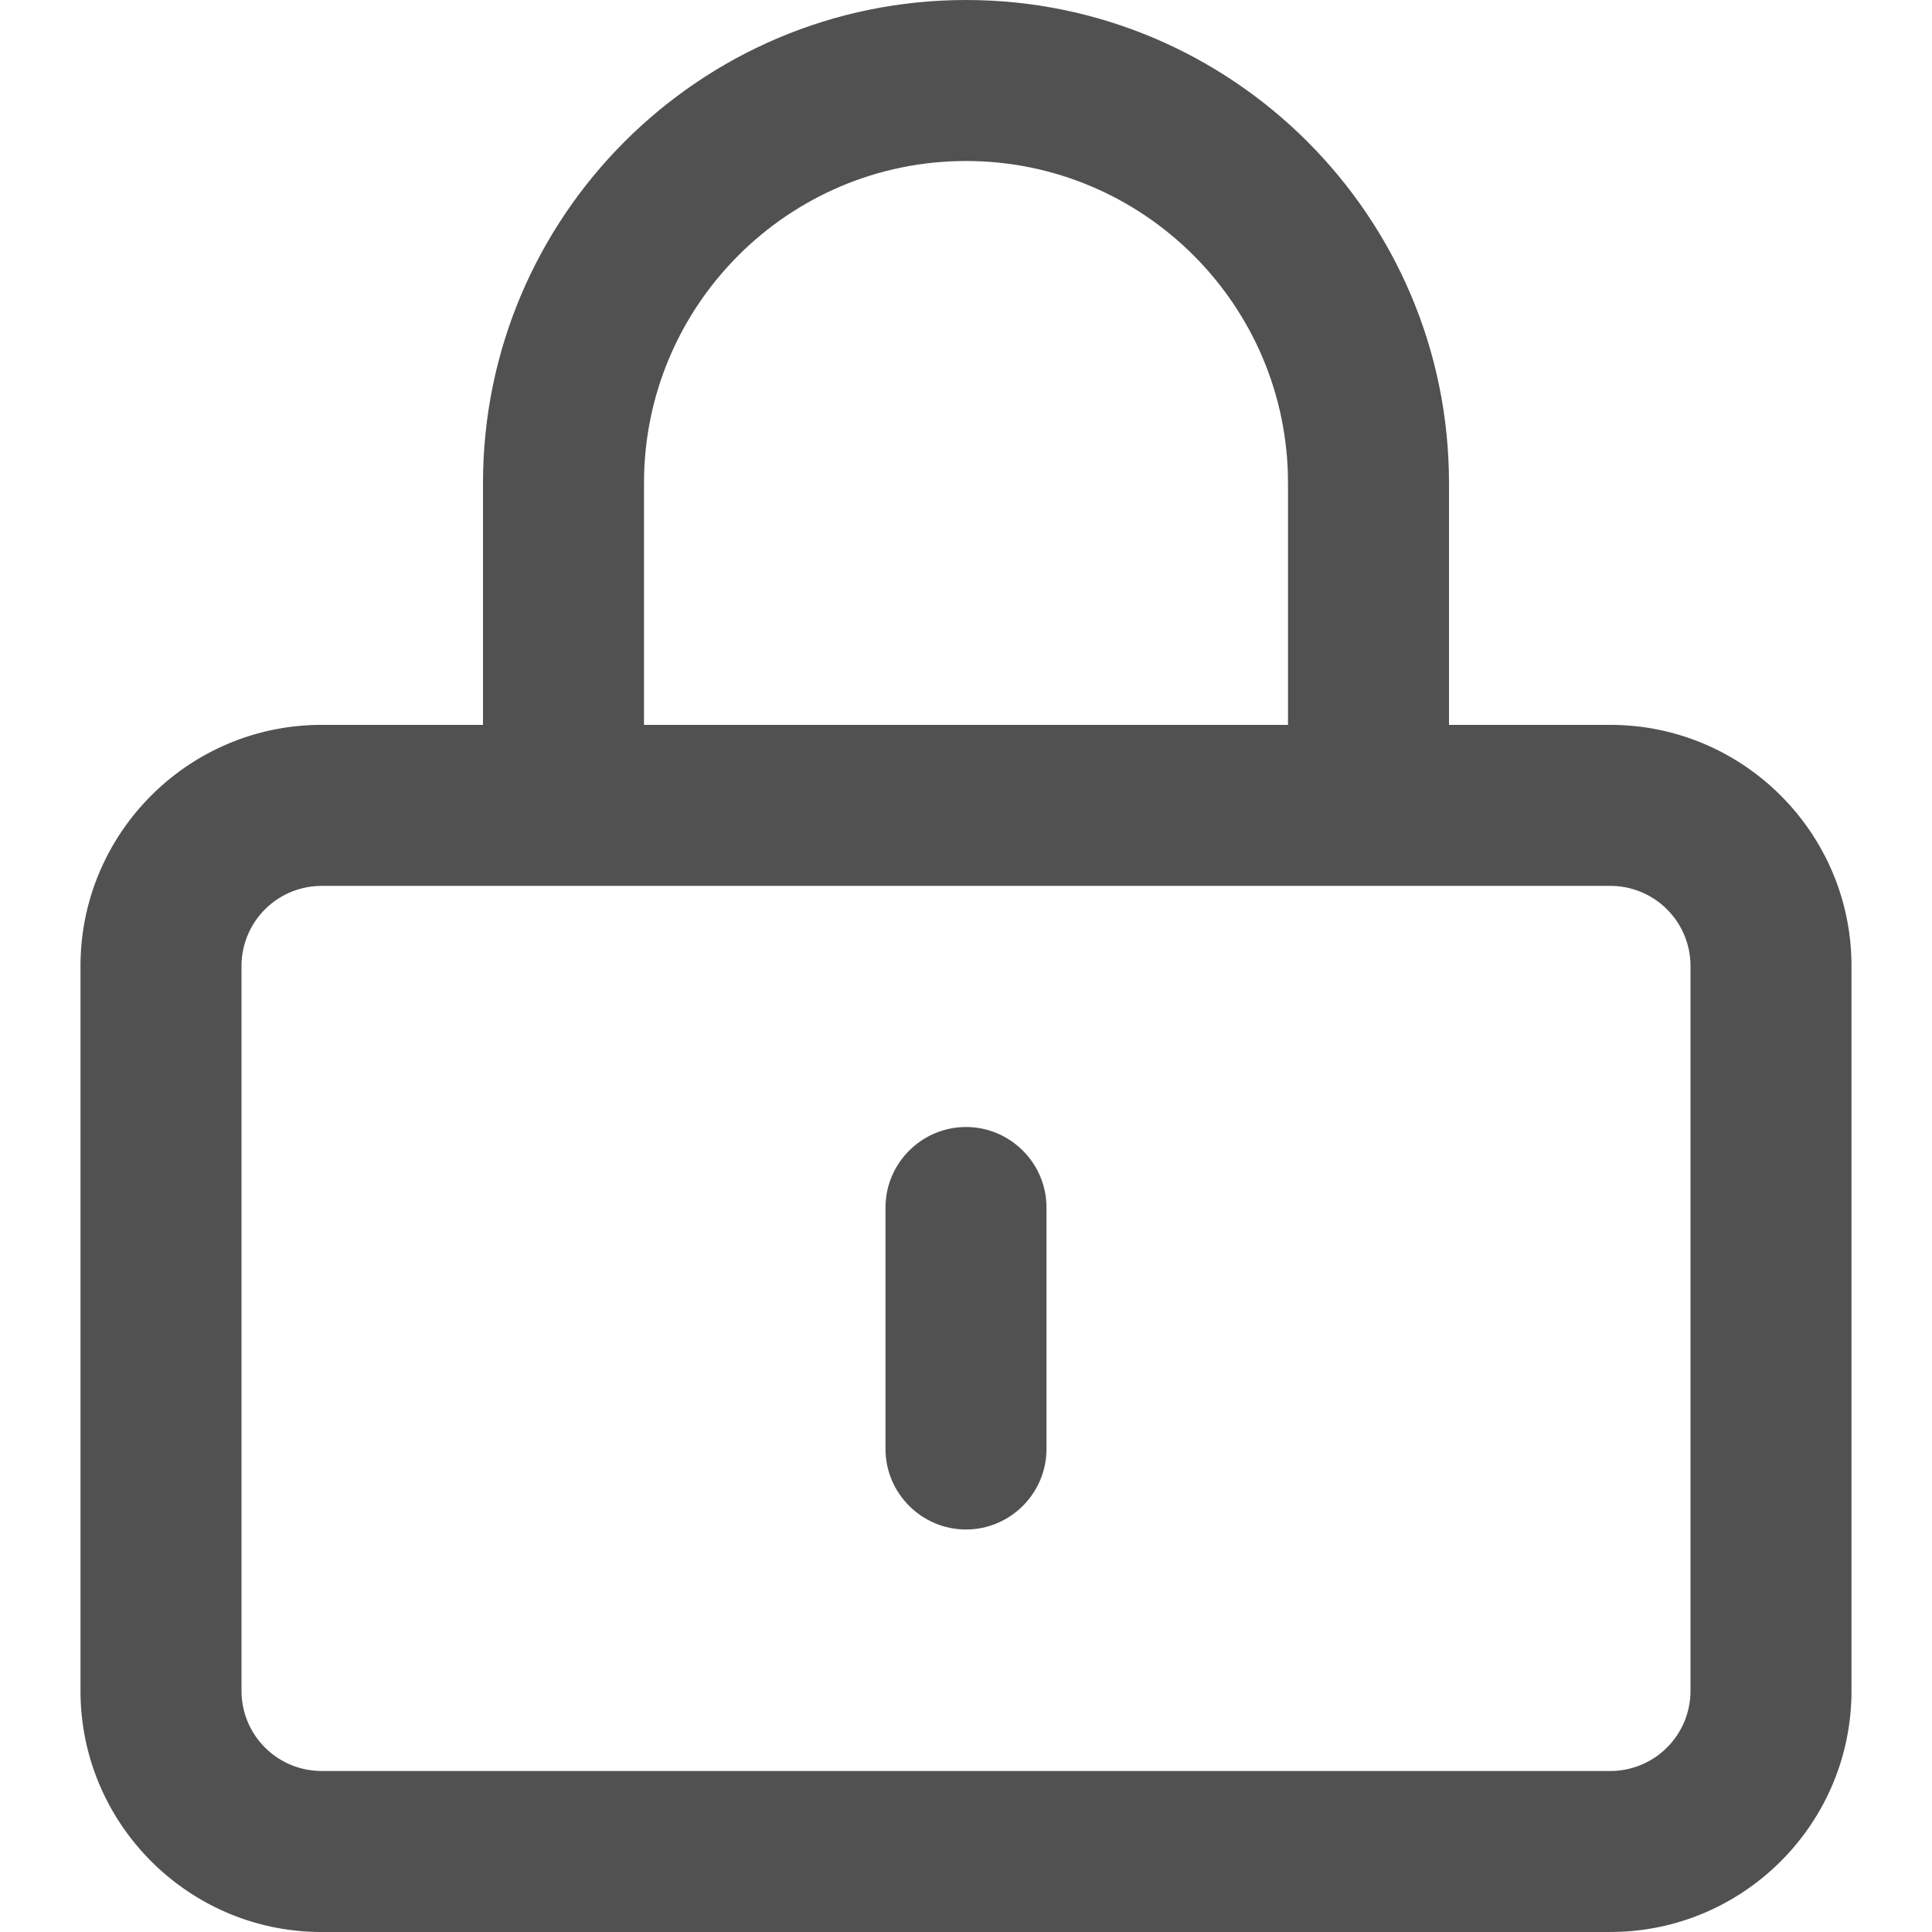 <?xml version="1.0" standalone="no"?><!DOCTYPE svg PUBLIC "-//W3C//DTD SVG 1.1//EN" "http://www.w3.org/Graphics/SVG/1.1/DTD/svg11.dtd"><svg t="1606295900043" class="icon" viewBox="0 0 1024 1024" version="1.1" xmlns="http://www.w3.org/2000/svg" p-id="5545" xmlns:xlink="http://www.w3.org/1999/xlink" width="48" height="48"><defs><style type="text/css"></style></defs><path d="M170.462 469.547A42.479 42.479 0 0 0 128 511.991v384.222a42.479 42.479 0 0 0 42.453 42.445h683.093a42.479 42.479 0 0 0 42.453-42.445V511.983a42.479 42.479 0 0 0-42.462-42.445h-683.093zM853.547 1024h-683.093C100.011 1024 42.667 966.656 42.667 896.213V511.983c0-70.443 57.344-127.778 127.778-127.778h683.093c70.443 0 127.787 57.344 127.787 127.778v384.222c0 70.434-57.344 127.778-127.787 127.778z" p-id="5546" fill="#515151"></path><path d="M768 469.333H682.667V256c0-94.123-76.544-170.667-170.667-170.667s-170.667 76.544-170.667 170.667v213.333H256V256C256 114.816 370.816 0 512 0s256 114.816 256 256v213.333zM512 810.667c-23.467 0-42.667-19.2-42.667-42.667V640c0-23.467 19.2-42.667 42.667-42.667s42.667 19.2 42.667 42.667v128c0 23.467-19.2 42.667-42.667 42.667" p-id="5547" fill="#515151"></path></svg>